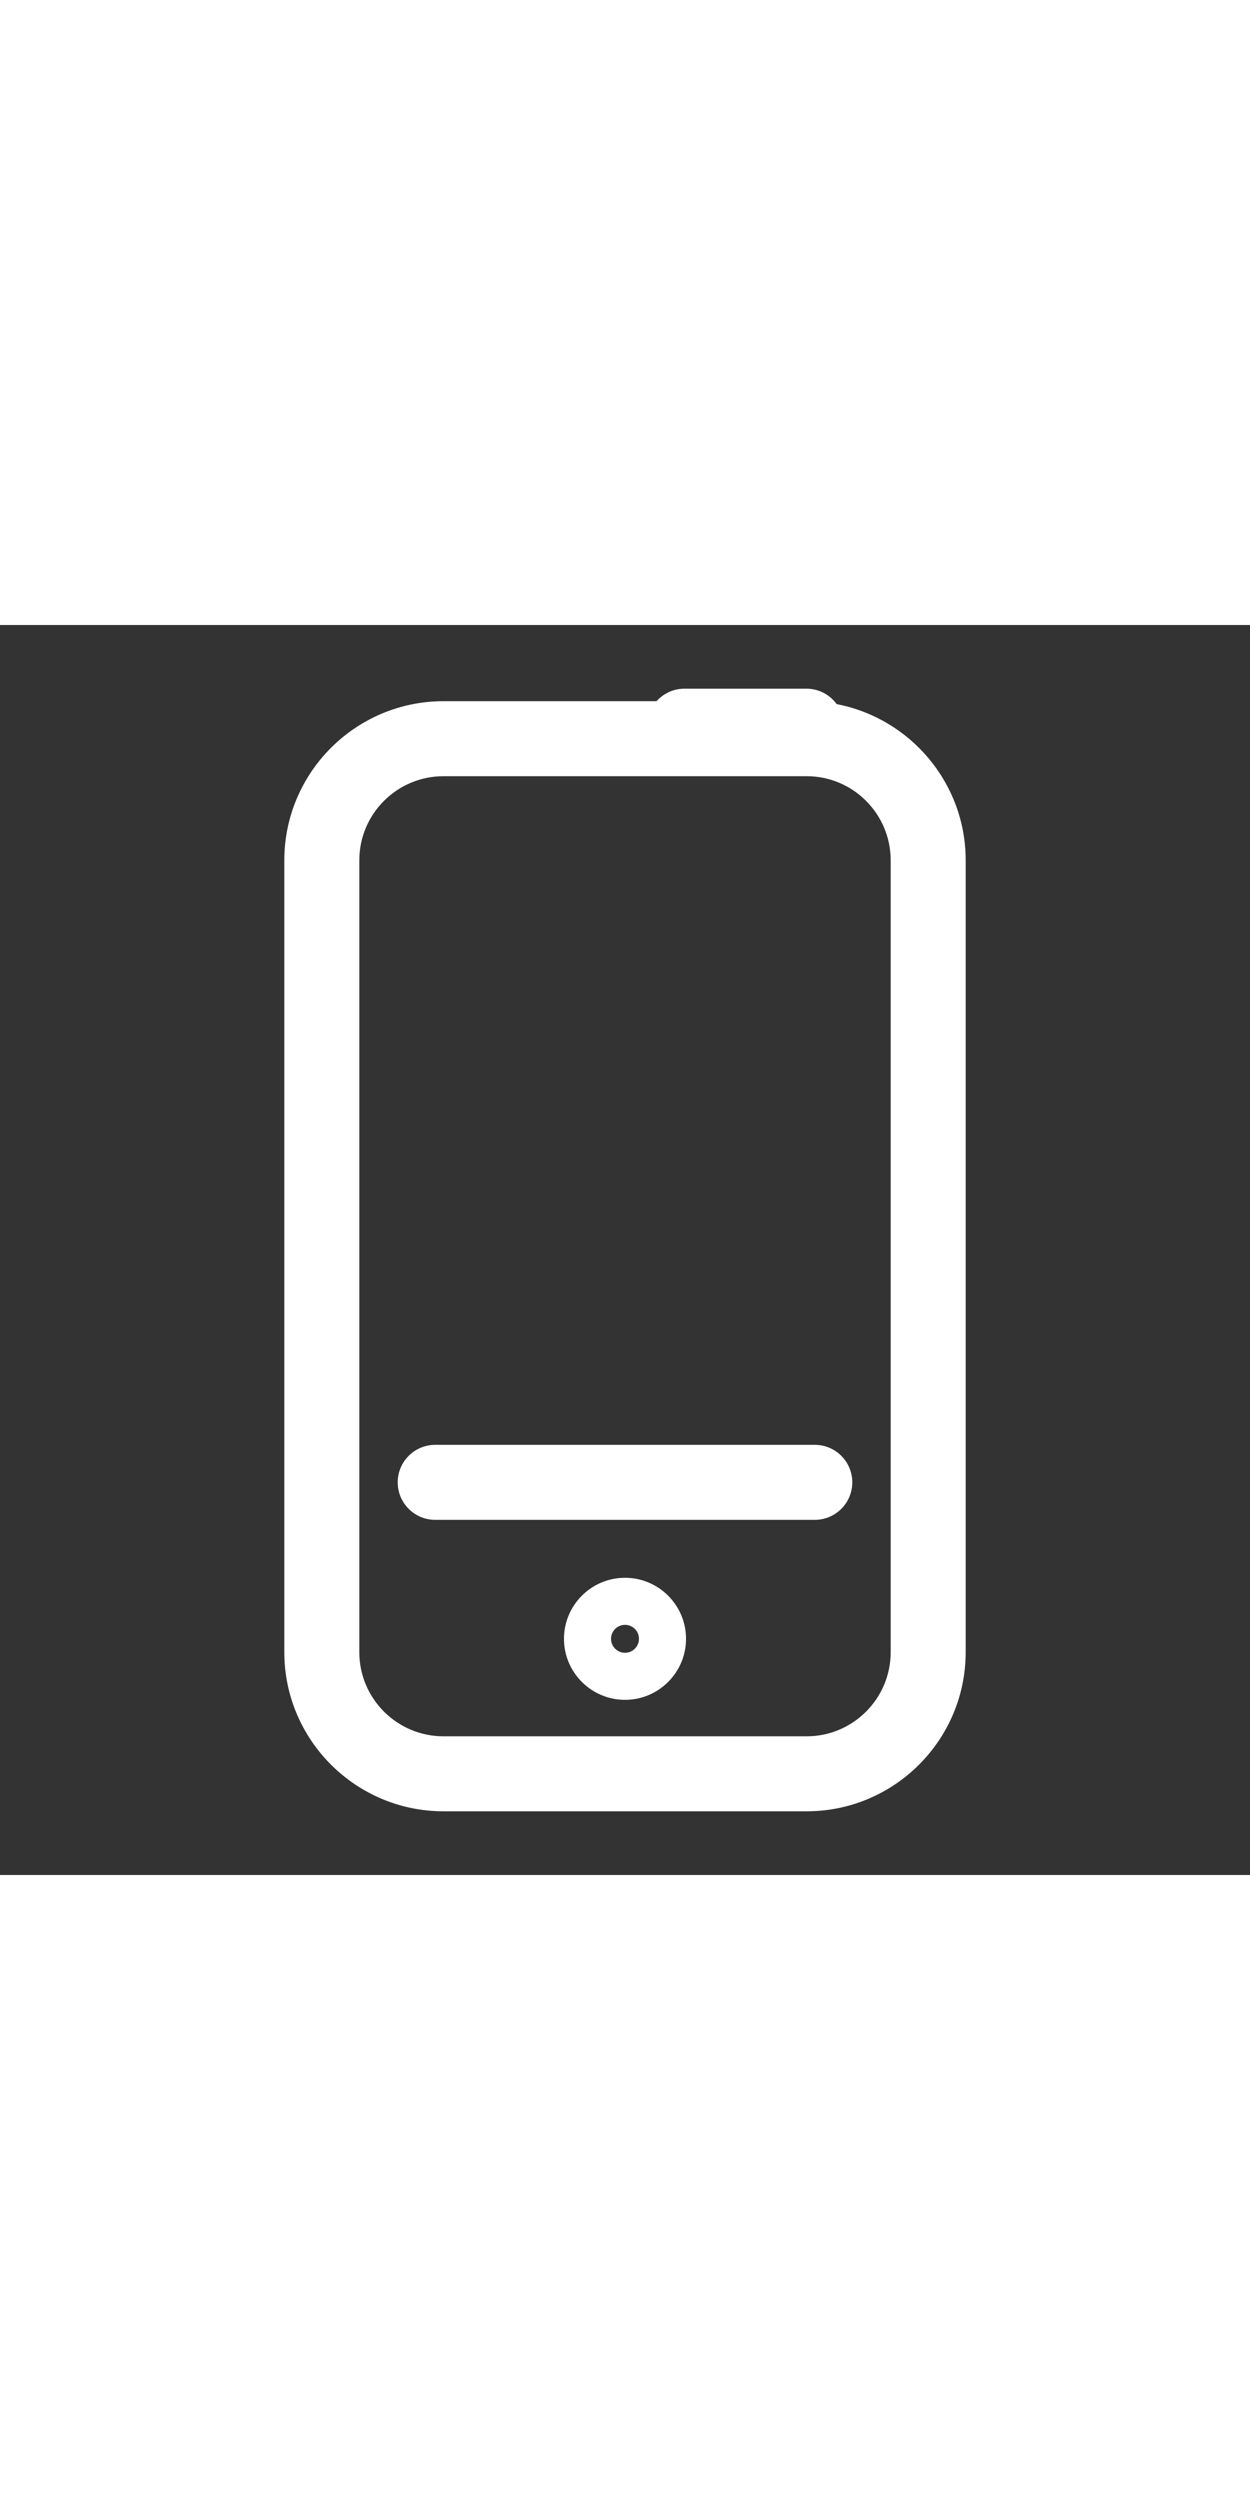 <svg width="50" xmlns="http://www.w3.org/2000/svg" xmlns:xlink="http://www.w3.org/1999/xlink" version="1.1" x="0px" y="0px" viewBox="0 0 100 100" enable-background="new 0 0 100 100" xml:space="preserve" style="max-width:100%" height="100%"><rect x="0" y="0" width="100" height="100" fill="#333333" stroke="none"/><g style="" fill="#ffffff"><path d="M66.937,6.331c-0.546-0.745-1.421-1.235-2.415-1.235h-9.778c-0.885,0-1.672,0.39-2.221,1H35.475   c-7.02,0-12.73,5.711-12.73,12.73v63.347c0,7.02,5.711,12.73,12.73,12.73h29.06c7.014,0,12.72-5.711,12.72-12.73V18.826   C77.255,12.629,72.806,7.459,66.937,6.331z M71.255,82.174c0,3.711-3.015,6.73-6.72,6.73h-29.06c-3.711,0-6.73-3.02-6.73-6.73   V18.826c0-3.711,3.019-6.73,6.73-6.73h29.06c3.706,0,6.72,3.019,6.72,6.73V82.174z" style="" fill="#ffffff"></path><path d="M65.183,65.587H34.817c-1.657,0-3,1.343-3,3s1.343,3,3,3h30.366c1.657,0,3-1.343,3-3S66.84,65.587,65.183,65.587z" style="" fill="#ffffff"></path><path d="M50,76.223c-2.692,0-4.882,2.19-4.882,4.882s2.19,4.882,4.882,4.882s4.882-2.19,4.882-4.882S52.692,76.223,50,76.223z    M50,82.223c-0.617,0-1.118-0.502-1.118-1.118s0.501-1.118,1.118-1.118s1.118,0.502,1.118,1.118S50.617,82.223,50,82.223z" style="" fill="#ffffff"></path></g></svg>